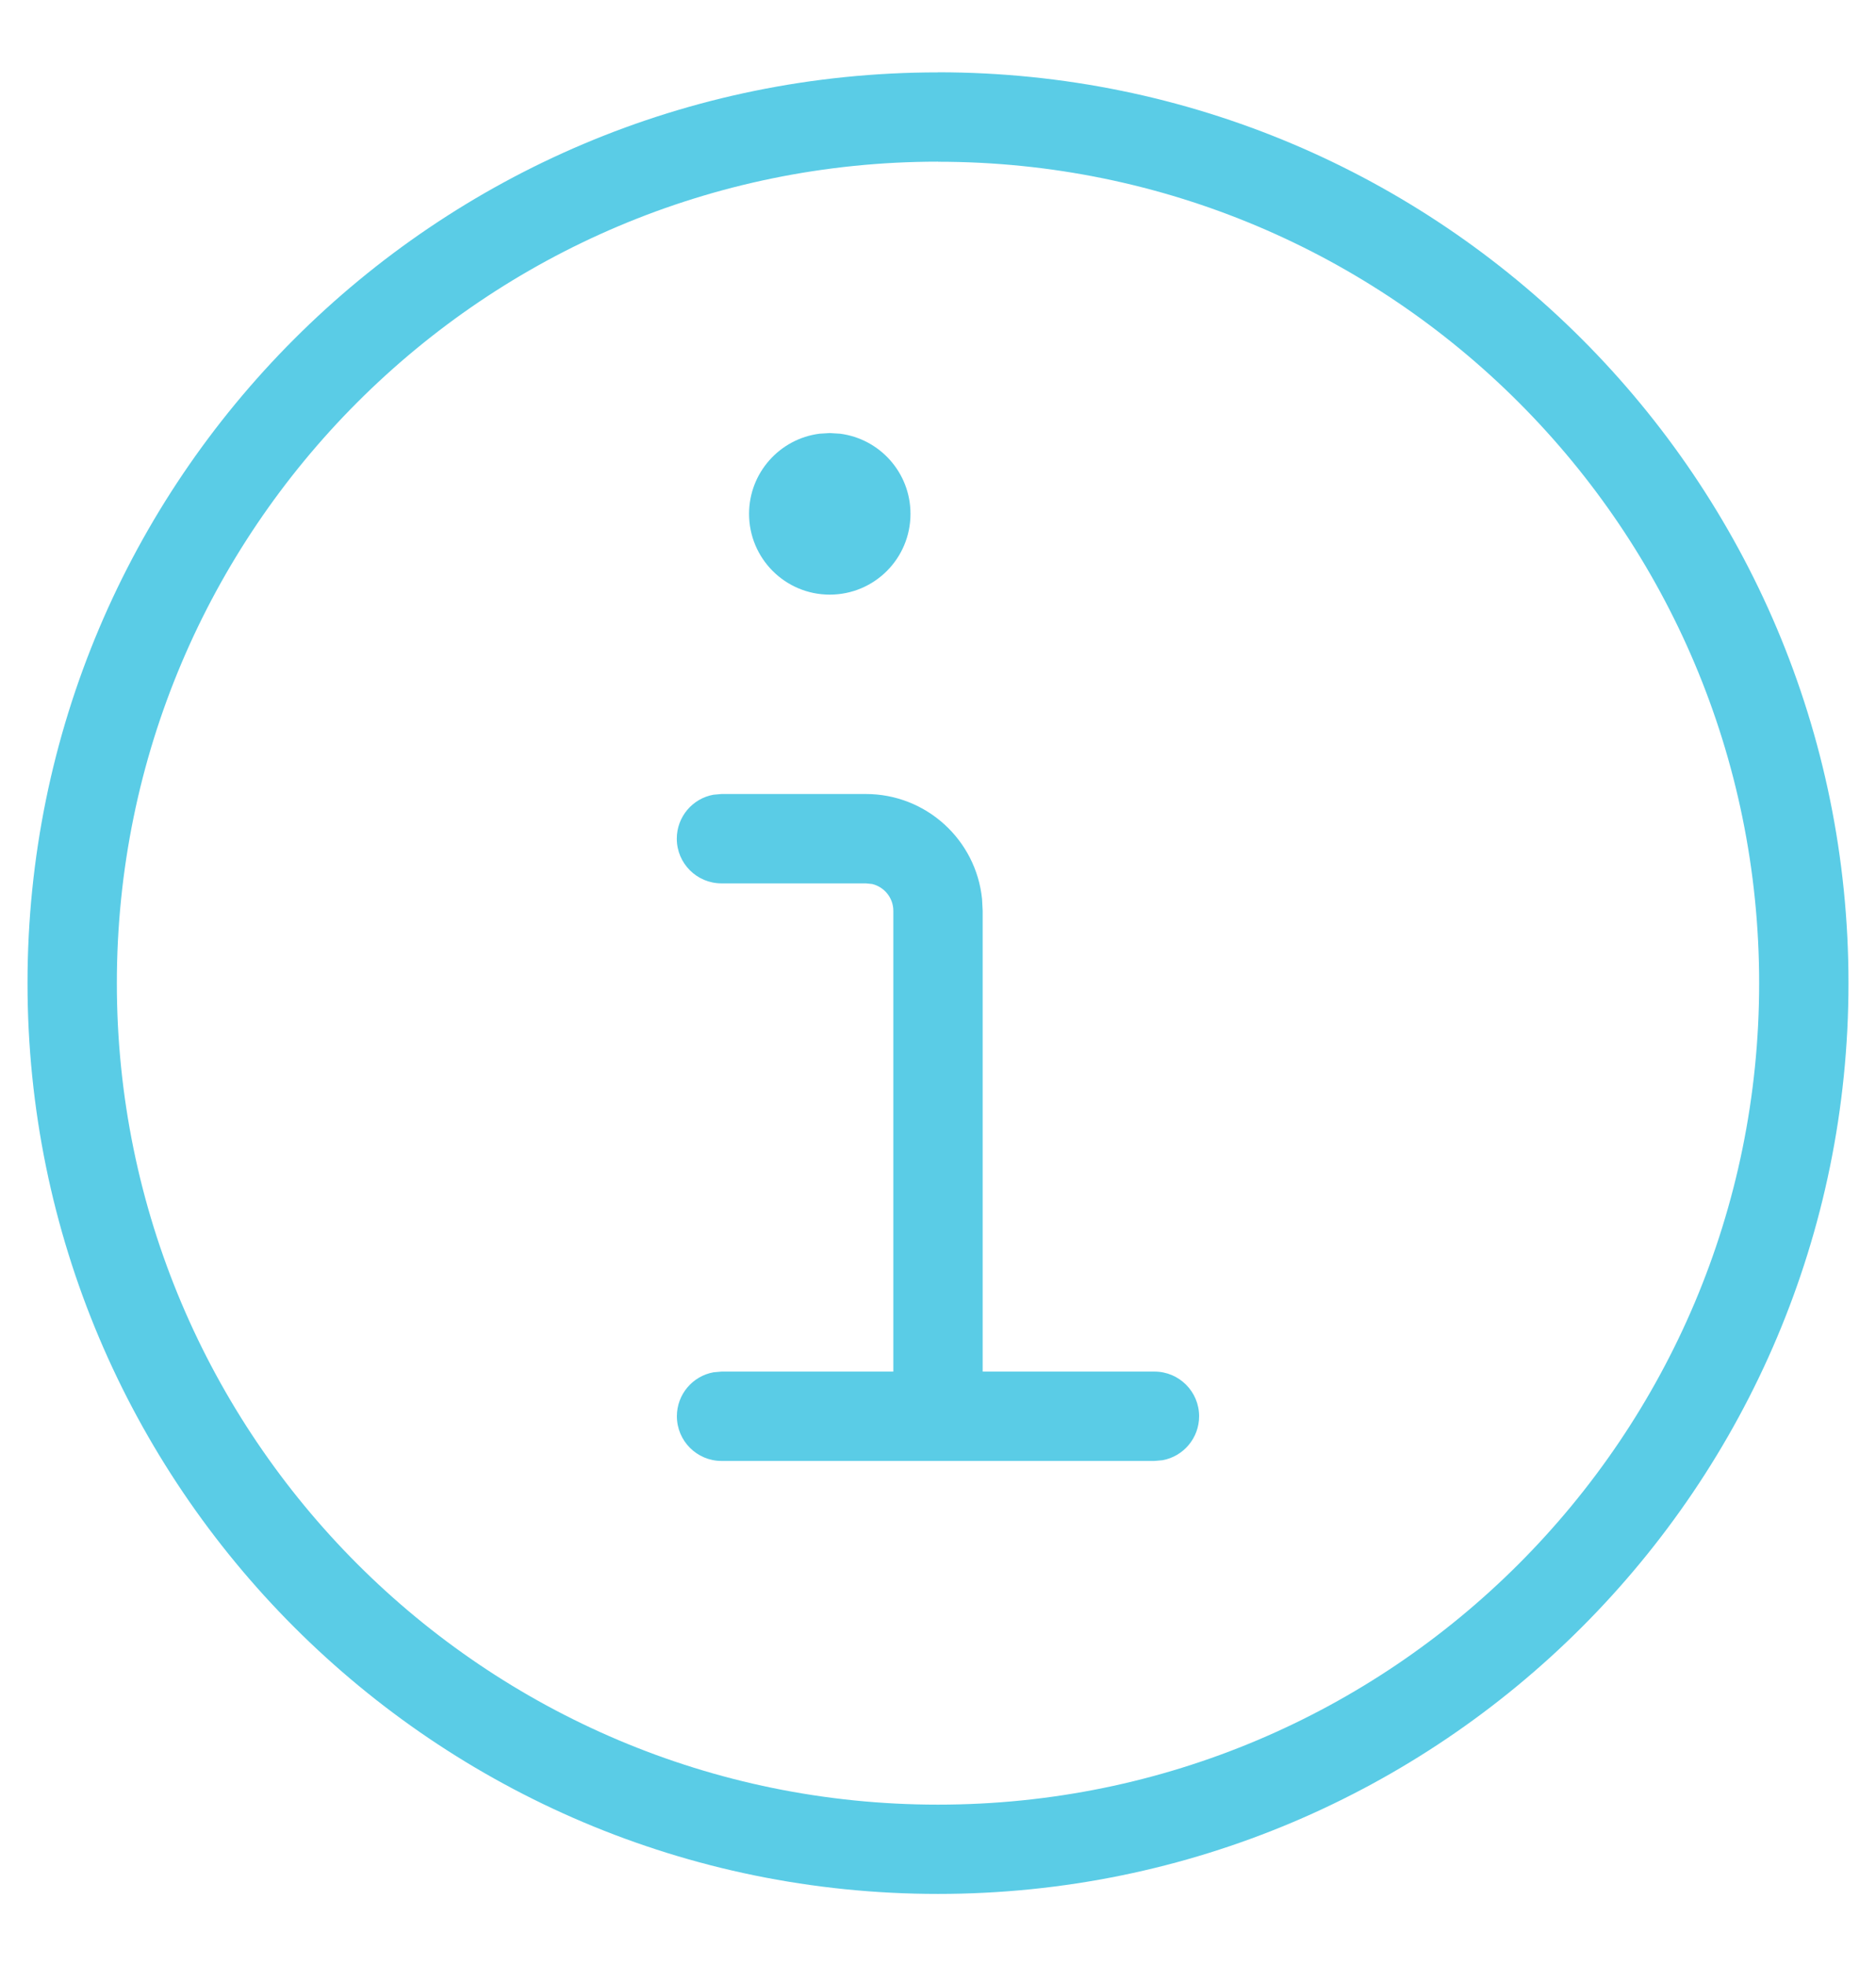 <svg xmlns="http://www.w3.org/2000/svg" width="21" height="22" viewBox="0 0 21 22">
    <g fill="#5ACCE6" fill-rule="evenodd">
        <path d="M10.5.31C4.87.31.308 4.872.308 10.501c0 5.629 4.563 10.192 10.192 10.192 5.63 0 10.192-4.563 10.192-10.192C20.692 4.872 16.13.309 10.5.309zm0 1c5.077 0 9.192 4.115 9.192 9.192 0 5.076-4.115 9.192-9.192 9.192s-9.192-4.116-9.192-9.192c0-5.077 4.115-9.193 9.192-9.193z" transform="translate(0 .5)"/>
        <path d="M9.692 8.385c.677 0 1.234.514 1.301 1.174l.007.133v5.654c0 .276-.224.5-.5.5-.245 0-.45-.177-.492-.41l-.008-.09V9.692c0-.145-.101-.267-.237-.3l-.07-.007H8.076c-.276 0-.5-.224-.5-.5 0-.246.177-.45.41-.492l.09-.008h1.615zM9.288 4.346l.114.007c.446.056.79.436.79.897 0 .5-.404.904-.904.904-.499 0-.903-.405-.903-.904 0-.46.344-.841.79-.897l.113-.007z" transform="translate(0 .5)"/>
        <path d="M12.923 14.848c.276 0 .5.224.5.5 0 .245-.177.45-.41.492l-.09.008H8.077c-.276 0-.5-.224-.5-.5 0-.246.177-.45.41-.492l.09-.008h4.846z" transform="translate(0 .5)"/>
    </g>
</svg>

